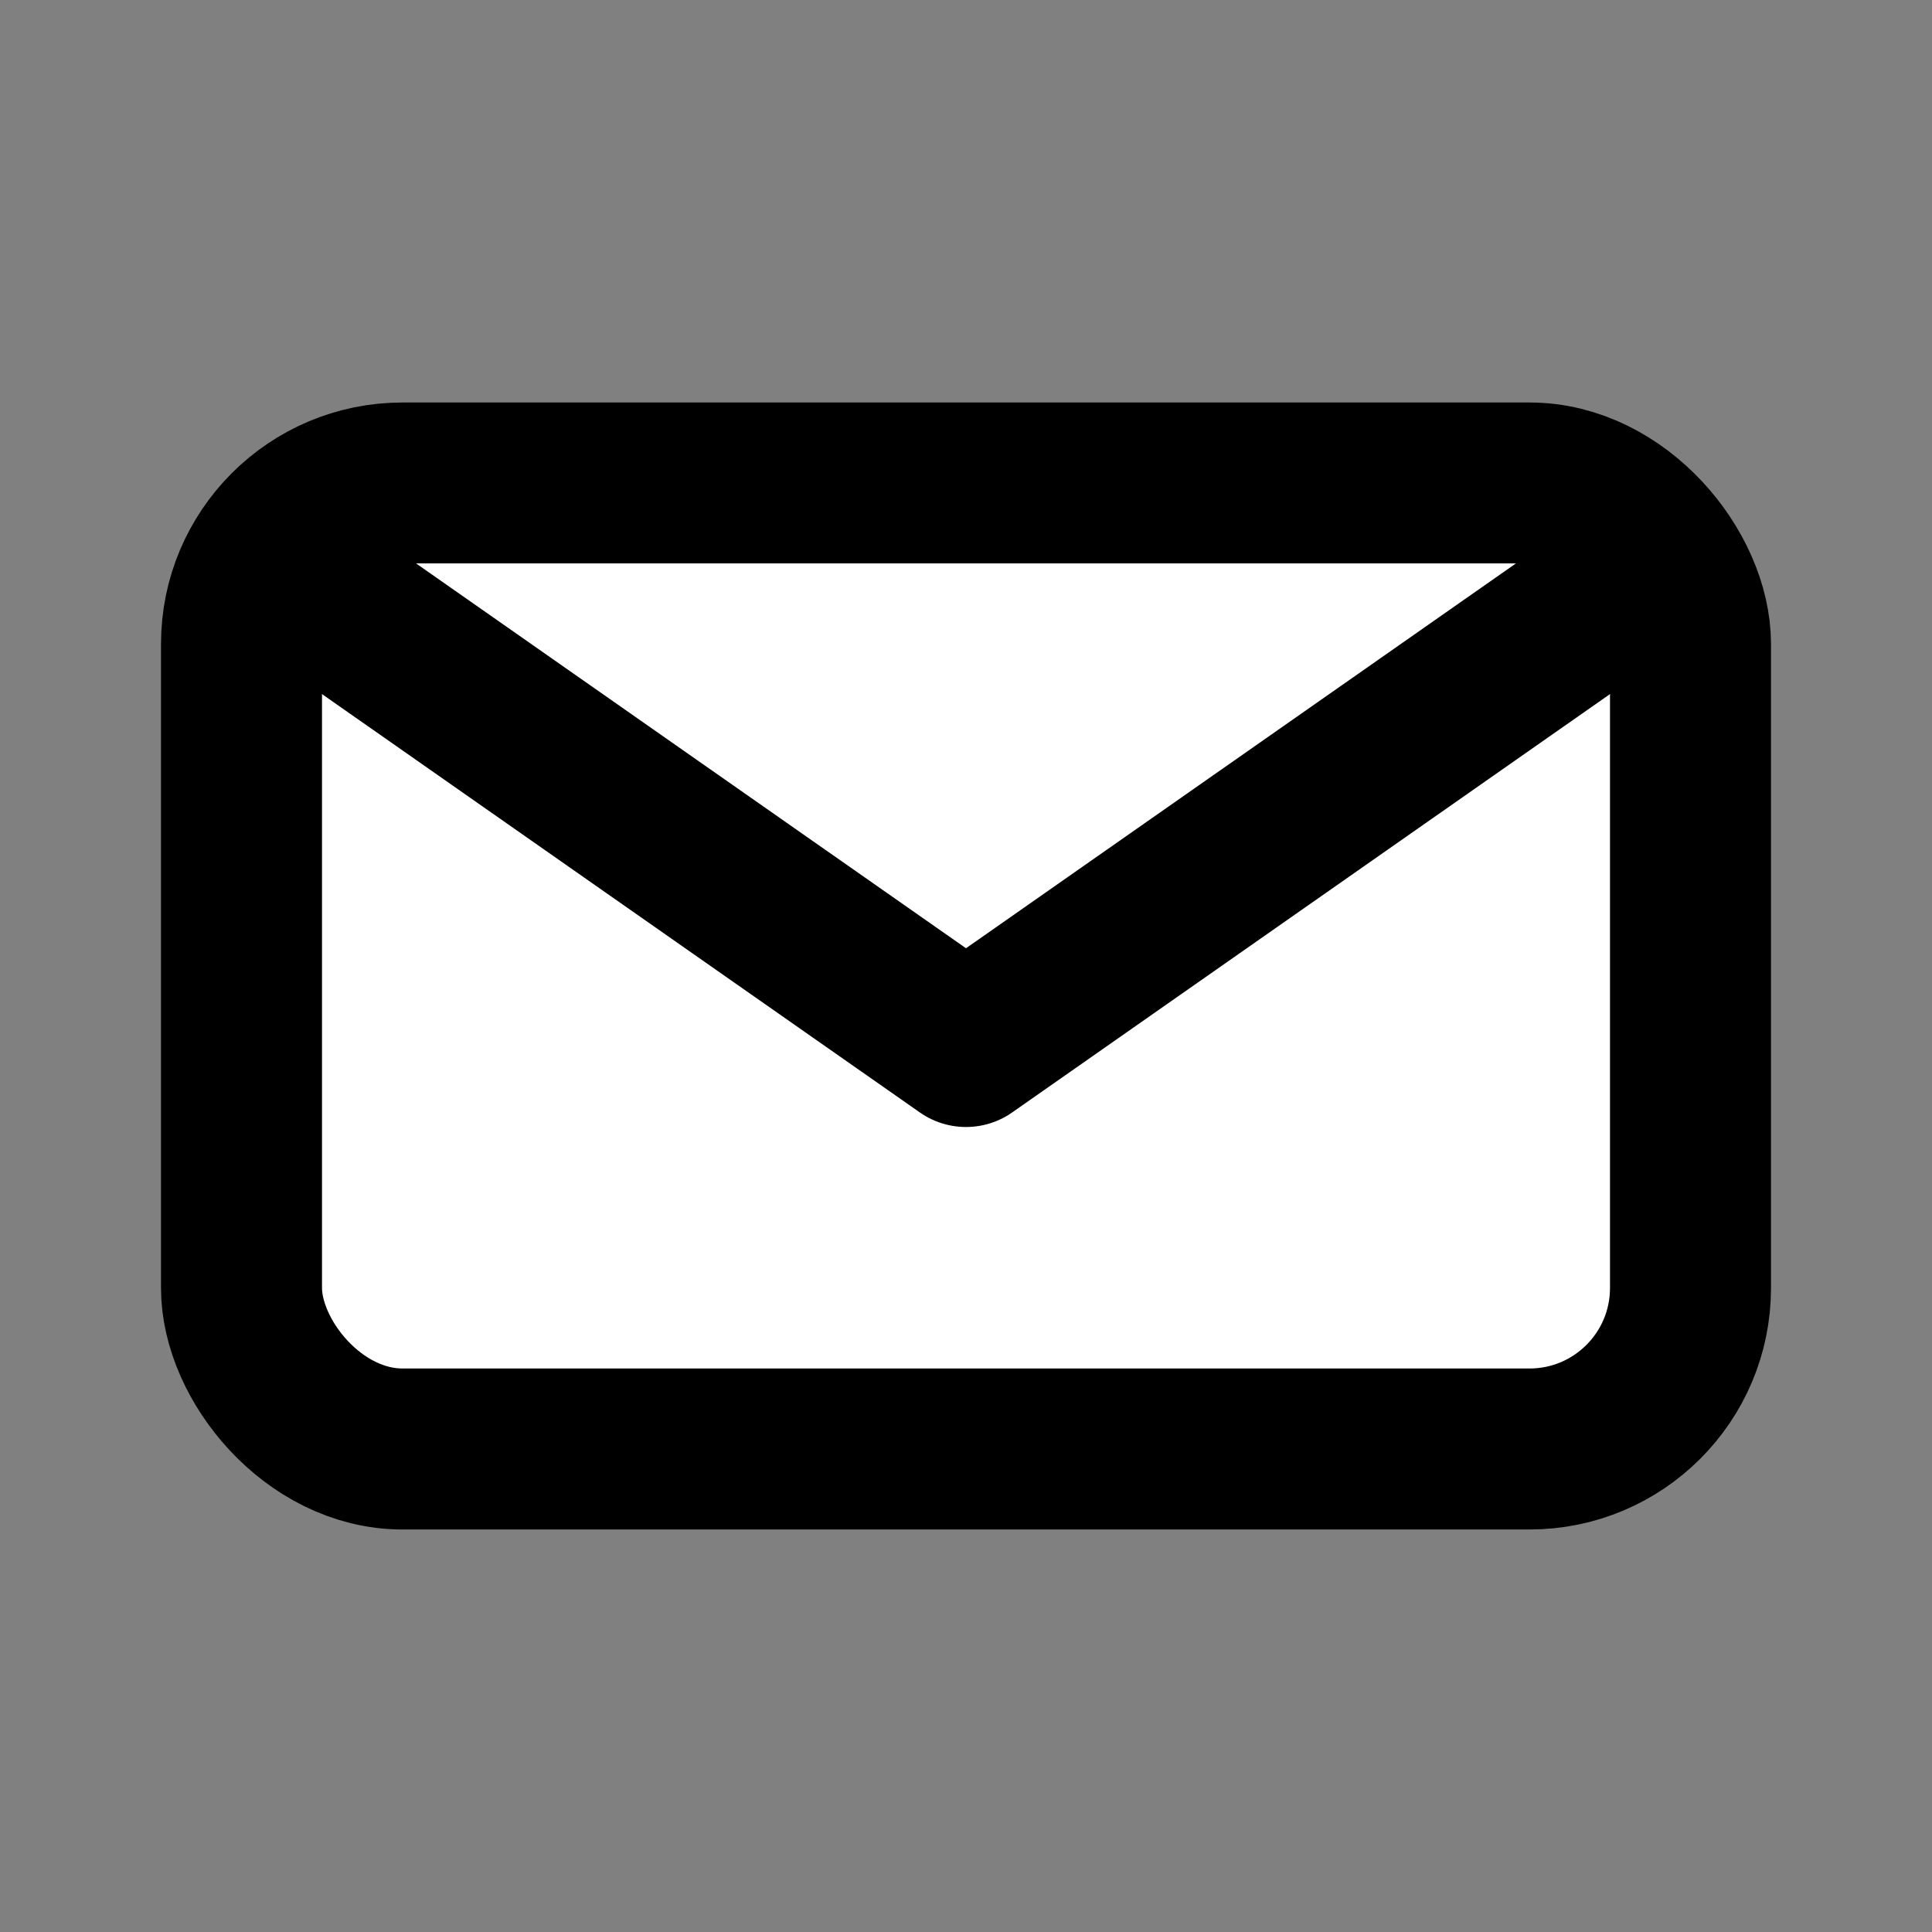 <?xml version="1.0" encoding="utf-8"?>
<!-- License: MIT. Made by hicon: https://hicon.me/ -->
<svg width="512px" height="512px" viewBox="0 0 24 24" fill="white" xmlns="http://www.w3.org/2000/svg">
<rect x="0" y="0" width="24" height="24" fill="#808080" stroke="none"/>
<rect x="3" y="6" width="18" height="12" rx="2" stroke="#000000" stroke-width="2" stroke-linecap="round" stroke-linejoin="round"/>
<path d="M20.574 7L12 13L3.426 7" stroke="#000000" stroke-width="2" stroke-linecap="round" stroke-linejoin="round"/>
</svg>
